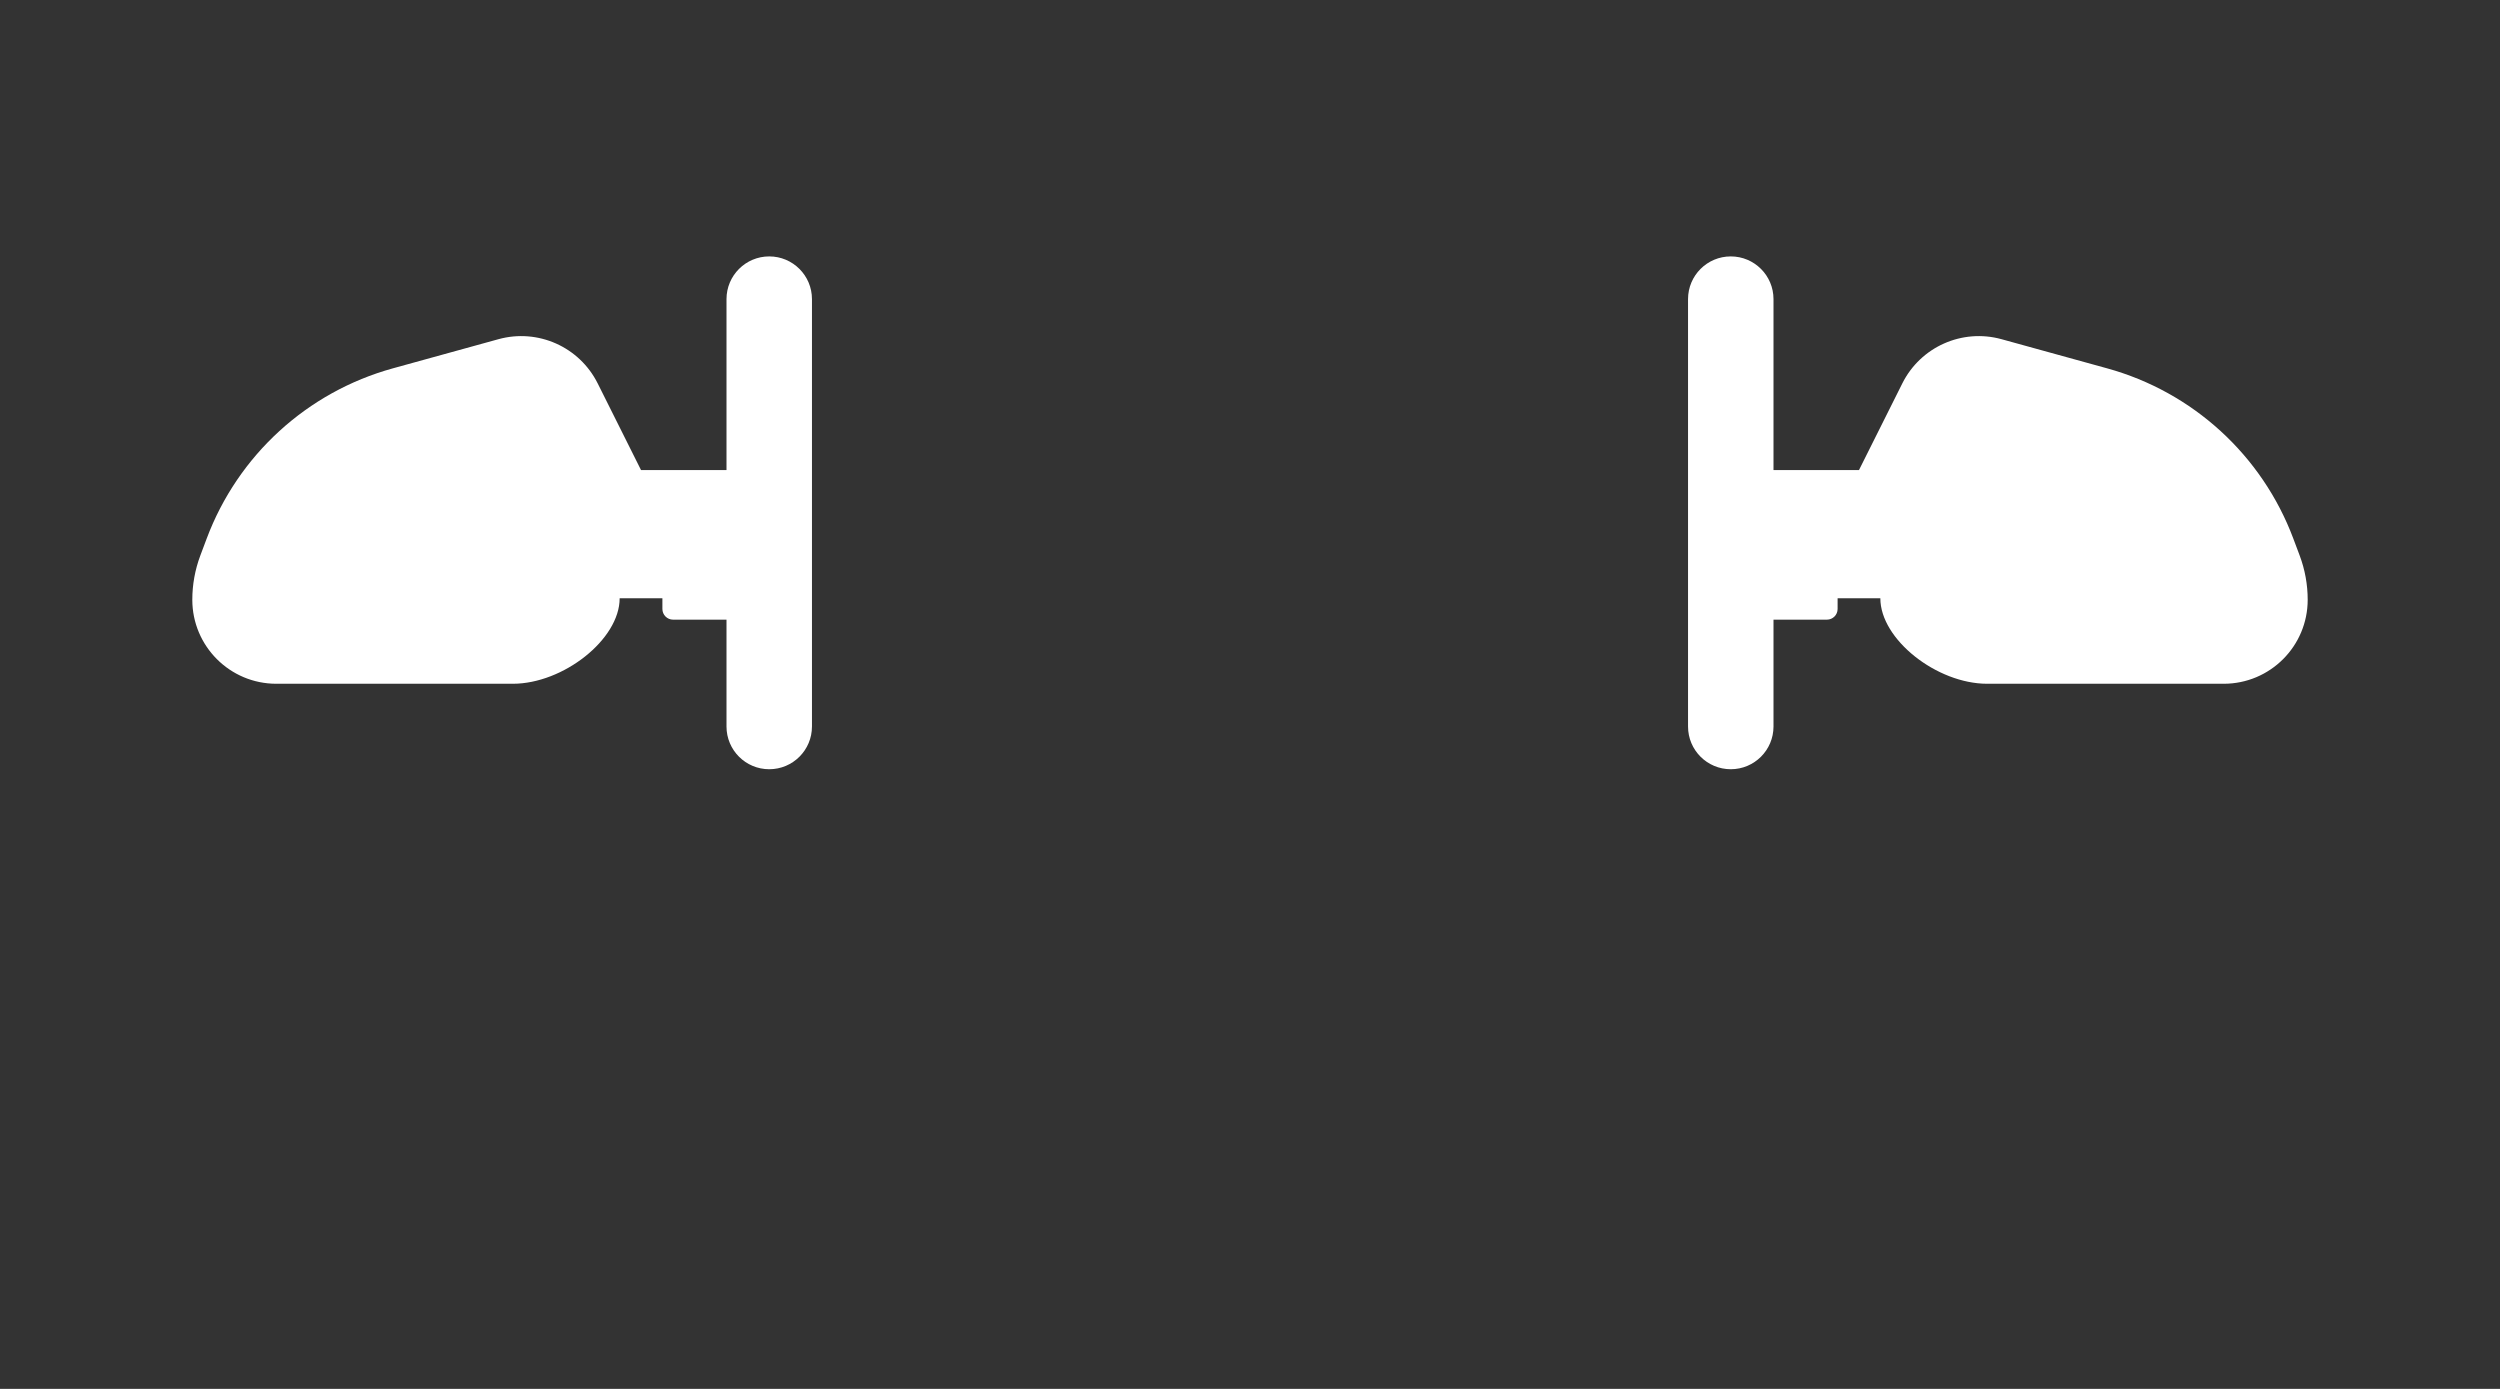 <svg width="117" height="65" viewBox="0 0 117 65" fill="none" xmlns="http://www.w3.org/2000/svg">
<rect x="0" y="0" width="117" height="65" fill="#333333" stroke="none"/>
<path fill-rule="evenodd" clip-rule="evenodd" d="M36 12C34.895 12 34 12.895 34 14V22H30L27.971 17.942C27.116 16.232 25.172 15.366 23.329 15.874L18.388 17.238C14.375 18.345 11.135 21.307 9.673 25.205L9.375 25.999C9.127 26.661 9 27.362 9 28.069C9 30.24 10.76 32 12.931 32H24C26.356 32 29 29.925 29 28H31V28.5C31 28.776 31.224 29 31.5 29H34V34C34 35.105 34.895 36 36 36C37.105 36 38 35.105 38 34V14C38 12.895 37.105 12 36 12Z" fill="white"/>
<path fill-rule="evenodd" clip-rule="evenodd" d="M81 12C82.105 12 83 12.895 83 14V22H87L89.029 17.942C89.884 16.232 91.828 15.366 93.671 15.874L98.612 17.238C102.625 18.345 105.865 21.307 107.327 25.205L107.625 25.999C107.873 26.661 108 27.362 108 28.069C108 30.24 106.24 32 104.069 32H93C90.644 32 88 29.925 88 28H86V28.5C86 28.776 85.776 29 85.5 29H83V34C83 35.105 82.105 36 81 36C79.895 36 79 35.105 79 34V14C79 12.895 79.895 12 81 12Z" fill="white"/>
</svg>
